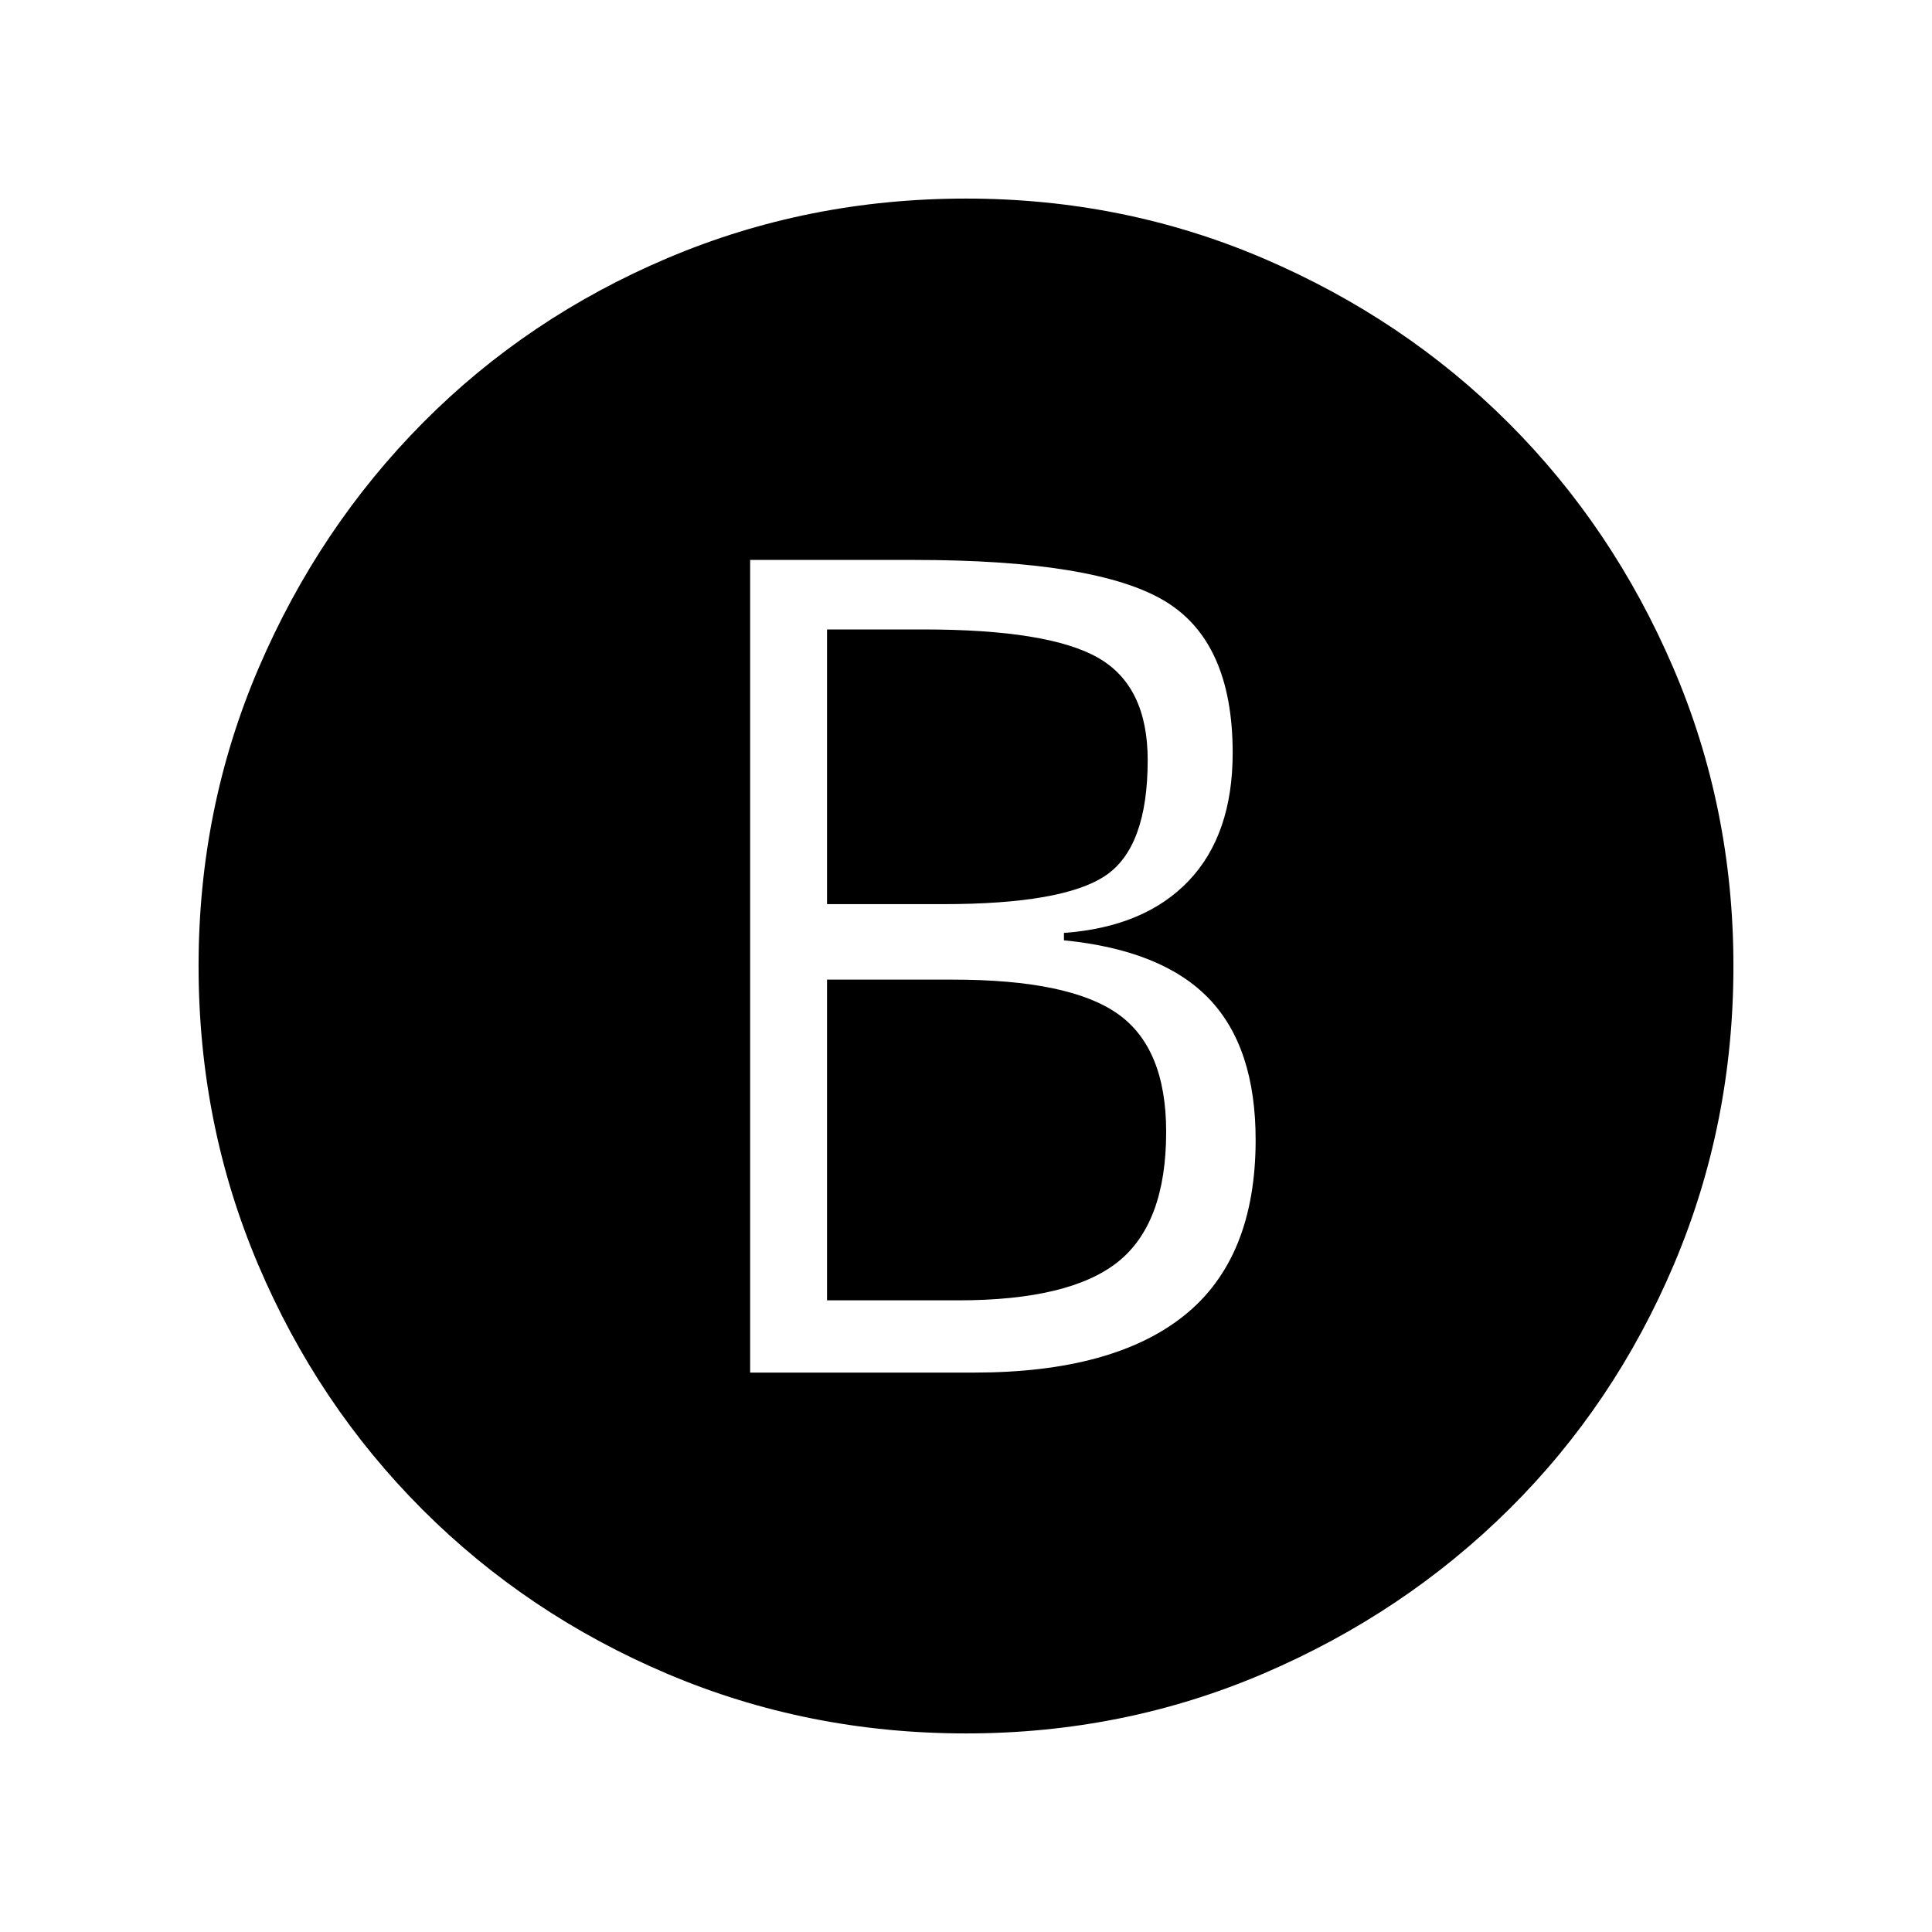 <svg xmlns="http://www.w3.org/2000/svg" height="40" viewBox="0 -960 960 960" width="40"><path d="M372.74-277.97H483.9q69.23 0 104.63-28.44 35.39-28.44 35.39-87.21 0-46-23.19-70.15-23.19-24.15-72.06-29v-3.67q40.12-2.92 61.98-25.88t21.86-63.6q0-55.49-34.14-75.67t-124.09-20.18h-81.54v403.8Zm38.21-232.77v-136.49h47.82q62.23 0 86.87 14.08 24.64 14.07 24.64 50.82 0 43.48-21.15 57.54-21.16 14.05-80.54 14.05h-57.64Zm0 196.87v-159.36h62.54q57.72 0 81.84 16.95 24.13 16.95 24.13 58.69 0 45.44-23.93 64.58-23.94 19.14-79.38 19.14h-65.2ZM480-98.67q-78.54 0-148.23-29.54-69.69-29.53-121.86-81.7t-81.7-121.86Q98.67-401.46 98.67-480q0-78.54 29.92-148.23 29.92-69.69 81.7-121.86 51.79-52.17 121.48-81.7 69.69-29.54 148.23-29.54 78.54 0 148.23 29.92 69.69 29.92 121.48 81.7 51.78 51.79 81.7 121.48T861.33-480q0 78.54-29.54 148.23-29.53 69.69-81.7 121.48-52.17 51.78-121.86 81.7T480-98.67Z"/></svg>